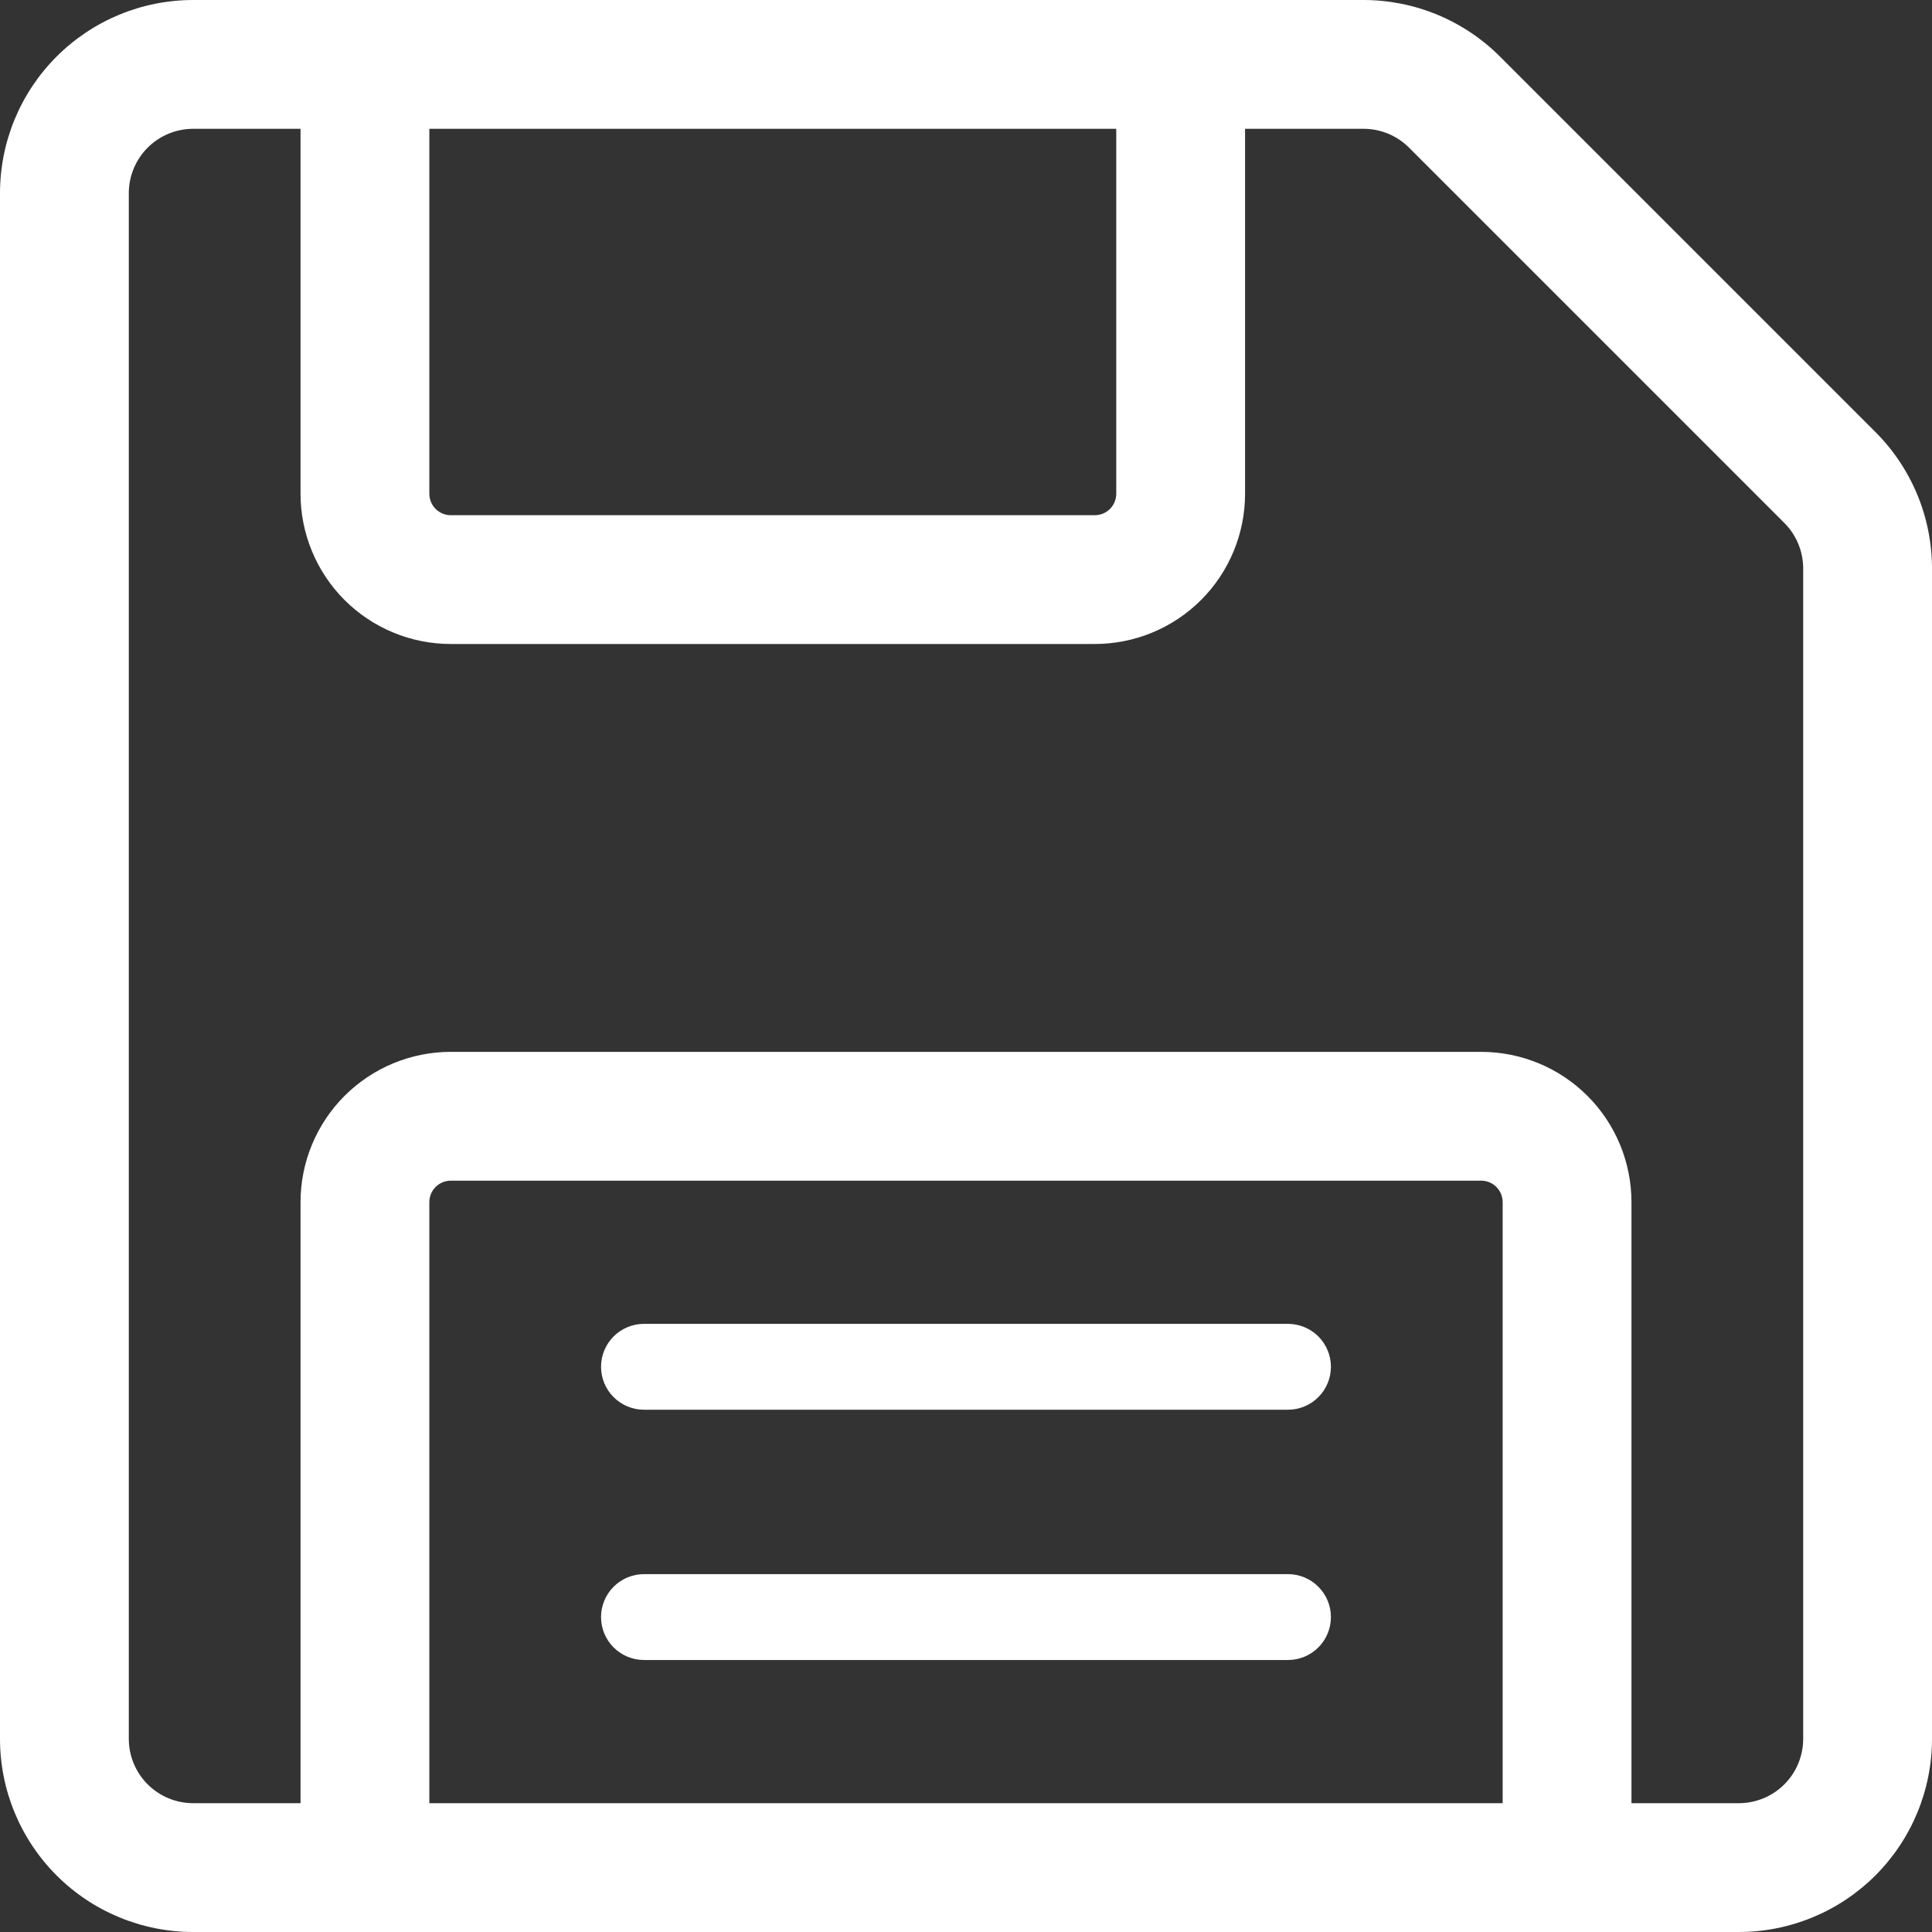 <svg width="70" height="70" viewBox="0 0 70 70" fill="none" xmlns="http://www.w3.org/2000/svg">
<rect x="0" y="0" width="70" height="70" fill="#333333" stroke="none"/>
<path d="M67.947 15.649L54.351 2.053C53.701 1.402 52.928 0.886 52.078 0.533C51.228 0.181 50.317 -0 49.397 1.8699e-07H7C5.143 1.8699e-07 3.363 0.737 2.05 2.05C0.737 3.363 0 5.143 0 7V63C0 64.856 0.737 66.637 2.05 67.95C3.363 69.263 5.143 70 7 70H63C64.856 70 66.637 69.263 67.95 67.95C69.263 66.637 70 64.856 70 63V20.603C70 19.683 69.819 18.772 69.467 17.922C69.114 17.072 68.598 16.299 67.947 15.649V15.649ZM40.444 4.667V17.889C40.444 18.095 40.362 18.293 40.217 18.439C40.071 18.585 39.873 18.667 39.667 18.667H16.333C16.127 18.667 15.929 18.585 15.783 18.439C15.637 18.293 15.556 18.095 15.556 17.889V4.667H40.444ZM15.556 65.333V43.556C15.556 43.349 15.637 43.151 15.783 43.006C15.929 42.86 16.127 42.778 16.333 42.778H53.667C53.873 42.778 54.071 42.86 54.217 43.006C54.362 43.151 54.444 43.349 54.444 43.556V65.333H15.556ZM65.333 63C65.333 63.619 65.088 64.212 64.65 64.65C64.212 65.088 63.619 65.333 63 65.333H59.111V43.556C59.111 42.112 58.538 40.727 57.517 39.706C56.495 38.685 55.111 38.111 53.667 38.111H16.333C14.889 38.111 13.505 38.685 12.483 39.706C11.463 40.727 10.889 42.112 10.889 43.556V65.333H7C6.381 65.333 5.788 65.088 5.35 64.65C4.912 64.212 4.667 63.619 4.667 63V7C4.667 6.381 4.912 5.788 5.35 5.35C5.788 4.912 6.381 4.667 7 4.667H10.889V17.889C10.889 19.333 11.463 20.718 12.483 21.739C13.505 22.76 14.889 23.333 16.333 23.333H39.667C41.111 23.333 42.495 22.76 43.517 21.739C44.538 20.718 45.111 19.333 45.111 17.889V4.667H49.397C49.704 4.666 50.009 4.726 50.293 4.843C50.578 4.961 50.836 5.133 51.053 5.351L64.649 18.947C64.867 19.164 65.039 19.422 65.156 19.707C65.274 19.991 65.334 20.296 65.333 20.603V63Z" fill="white"/>
<path d="M23.333 51.077H46.666C47.079 51.077 47.474 50.913 47.766 50.621C48.058 50.33 48.222 49.934 48.222 49.521C48.222 49.109 48.058 48.713 47.766 48.421C47.474 48.13 47.079 47.966 46.666 47.966H23.333C22.92 47.966 22.525 48.13 22.233 48.421C21.941 48.713 21.777 49.109 21.777 49.521C21.777 49.934 21.941 50.33 22.233 50.621C22.525 50.913 22.92 51.077 23.333 51.077Z" fill="white"/>
<path d="M23.333 60.145H46.666C47.079 60.145 47.474 59.981 47.766 59.69C48.058 59.398 48.222 59.002 48.222 58.59C48.222 58.177 48.058 57.782 47.766 57.49C47.474 57.198 47.079 57.034 46.666 57.034H23.333C22.92 57.034 22.525 57.198 22.233 57.49C21.941 57.782 21.777 58.177 21.777 58.59C21.777 59.002 21.941 59.398 22.233 59.69C22.525 59.981 22.92 60.145 23.333 60.145Z" fill="white"/>
</svg>
